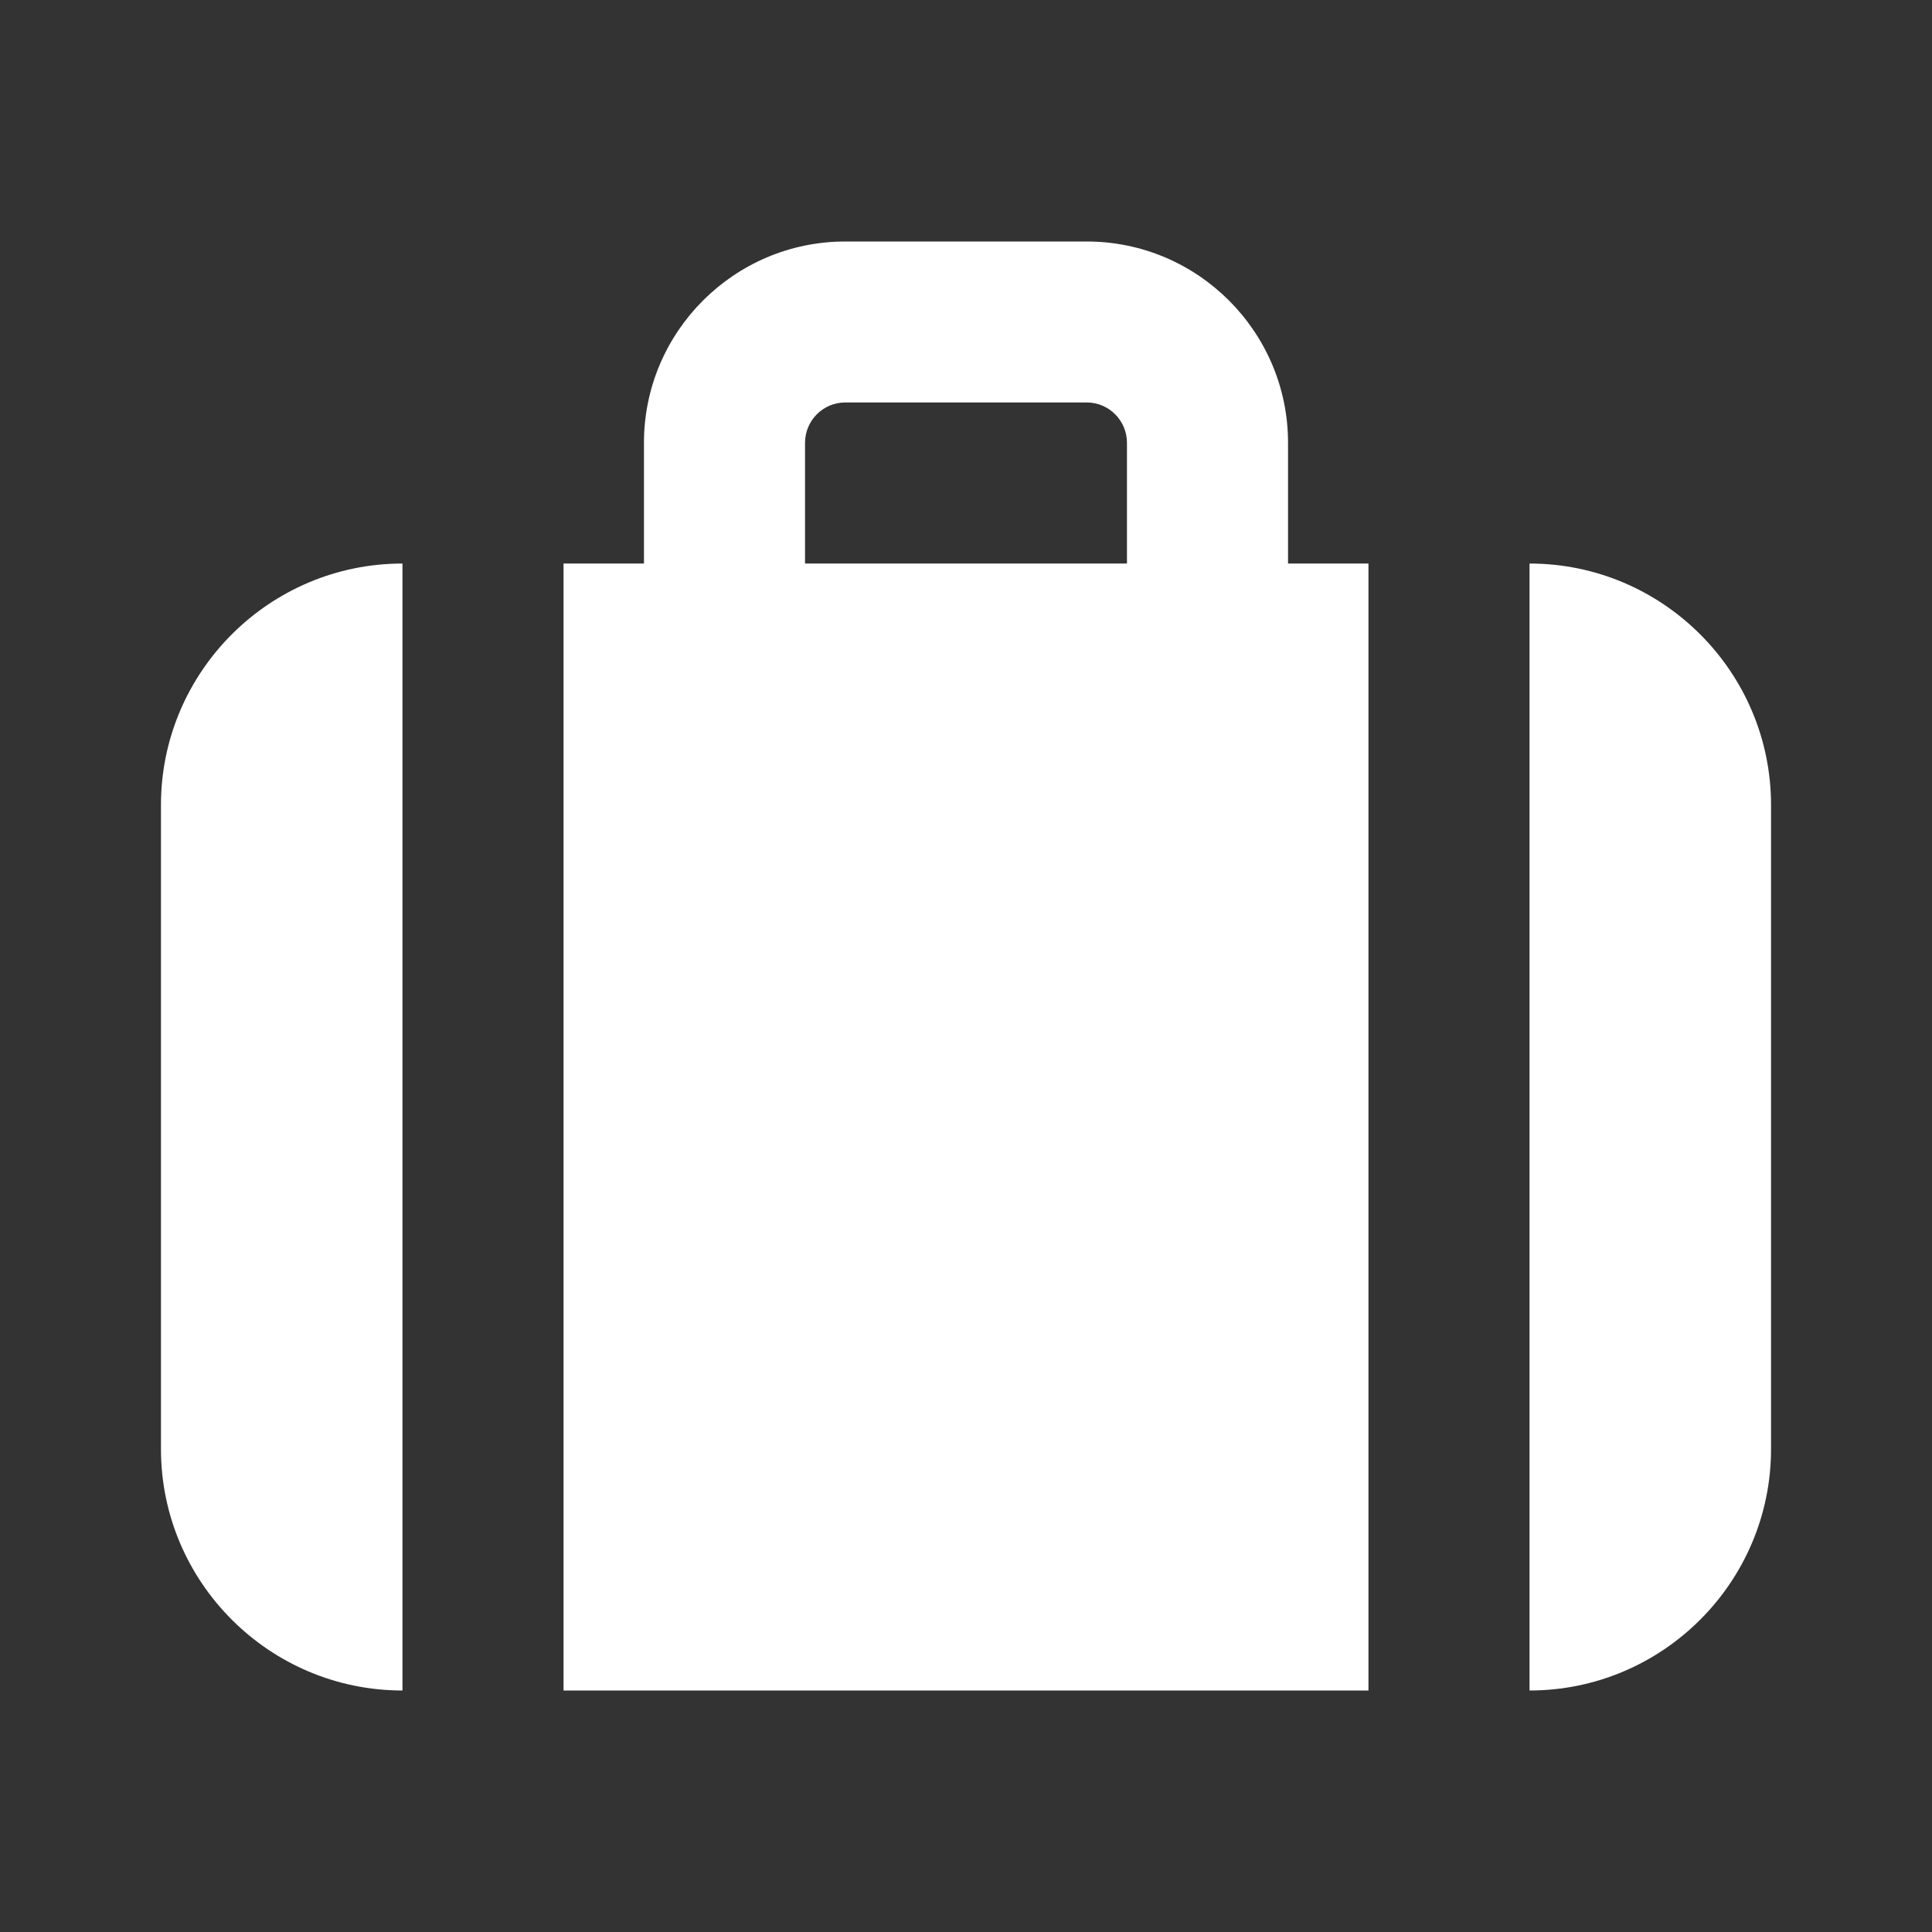 <svg width="16" height="16" viewBox="0 0 16 16" fill="none" xmlns="http://www.w3.org/2000/svg">
<rect x="0" y="0" width="16" height="16" fill="#333333" stroke="none"/>
<path fill-rule="evenodd" clip-rule="evenodd" d="M6.667 3.667C6.667 3.483 6.816 3.333 7 3.333H9C9.184 3.333 9.333 3.483 9.333 3.667V4.667H6.667V3.667ZM4.667 14H11.333V4.667H10.667V3.667C10.667 2.748 9.919 2 9 2H7C6.081 2 5.333 2.748 5.333 3.667V4.667H4.667V14ZM12.667 4.667V14C13.769 14 14.667 13.103 14.667 12V6.667C14.667 5.564 13.769 4.667 12.667 4.667ZM1.333 6.667C1.333 5.564 2.231 4.667 3.333 4.667V14C2.231 14 1.333 13.103 1.333 12V6.667Z" fill="white"/>
</svg>
